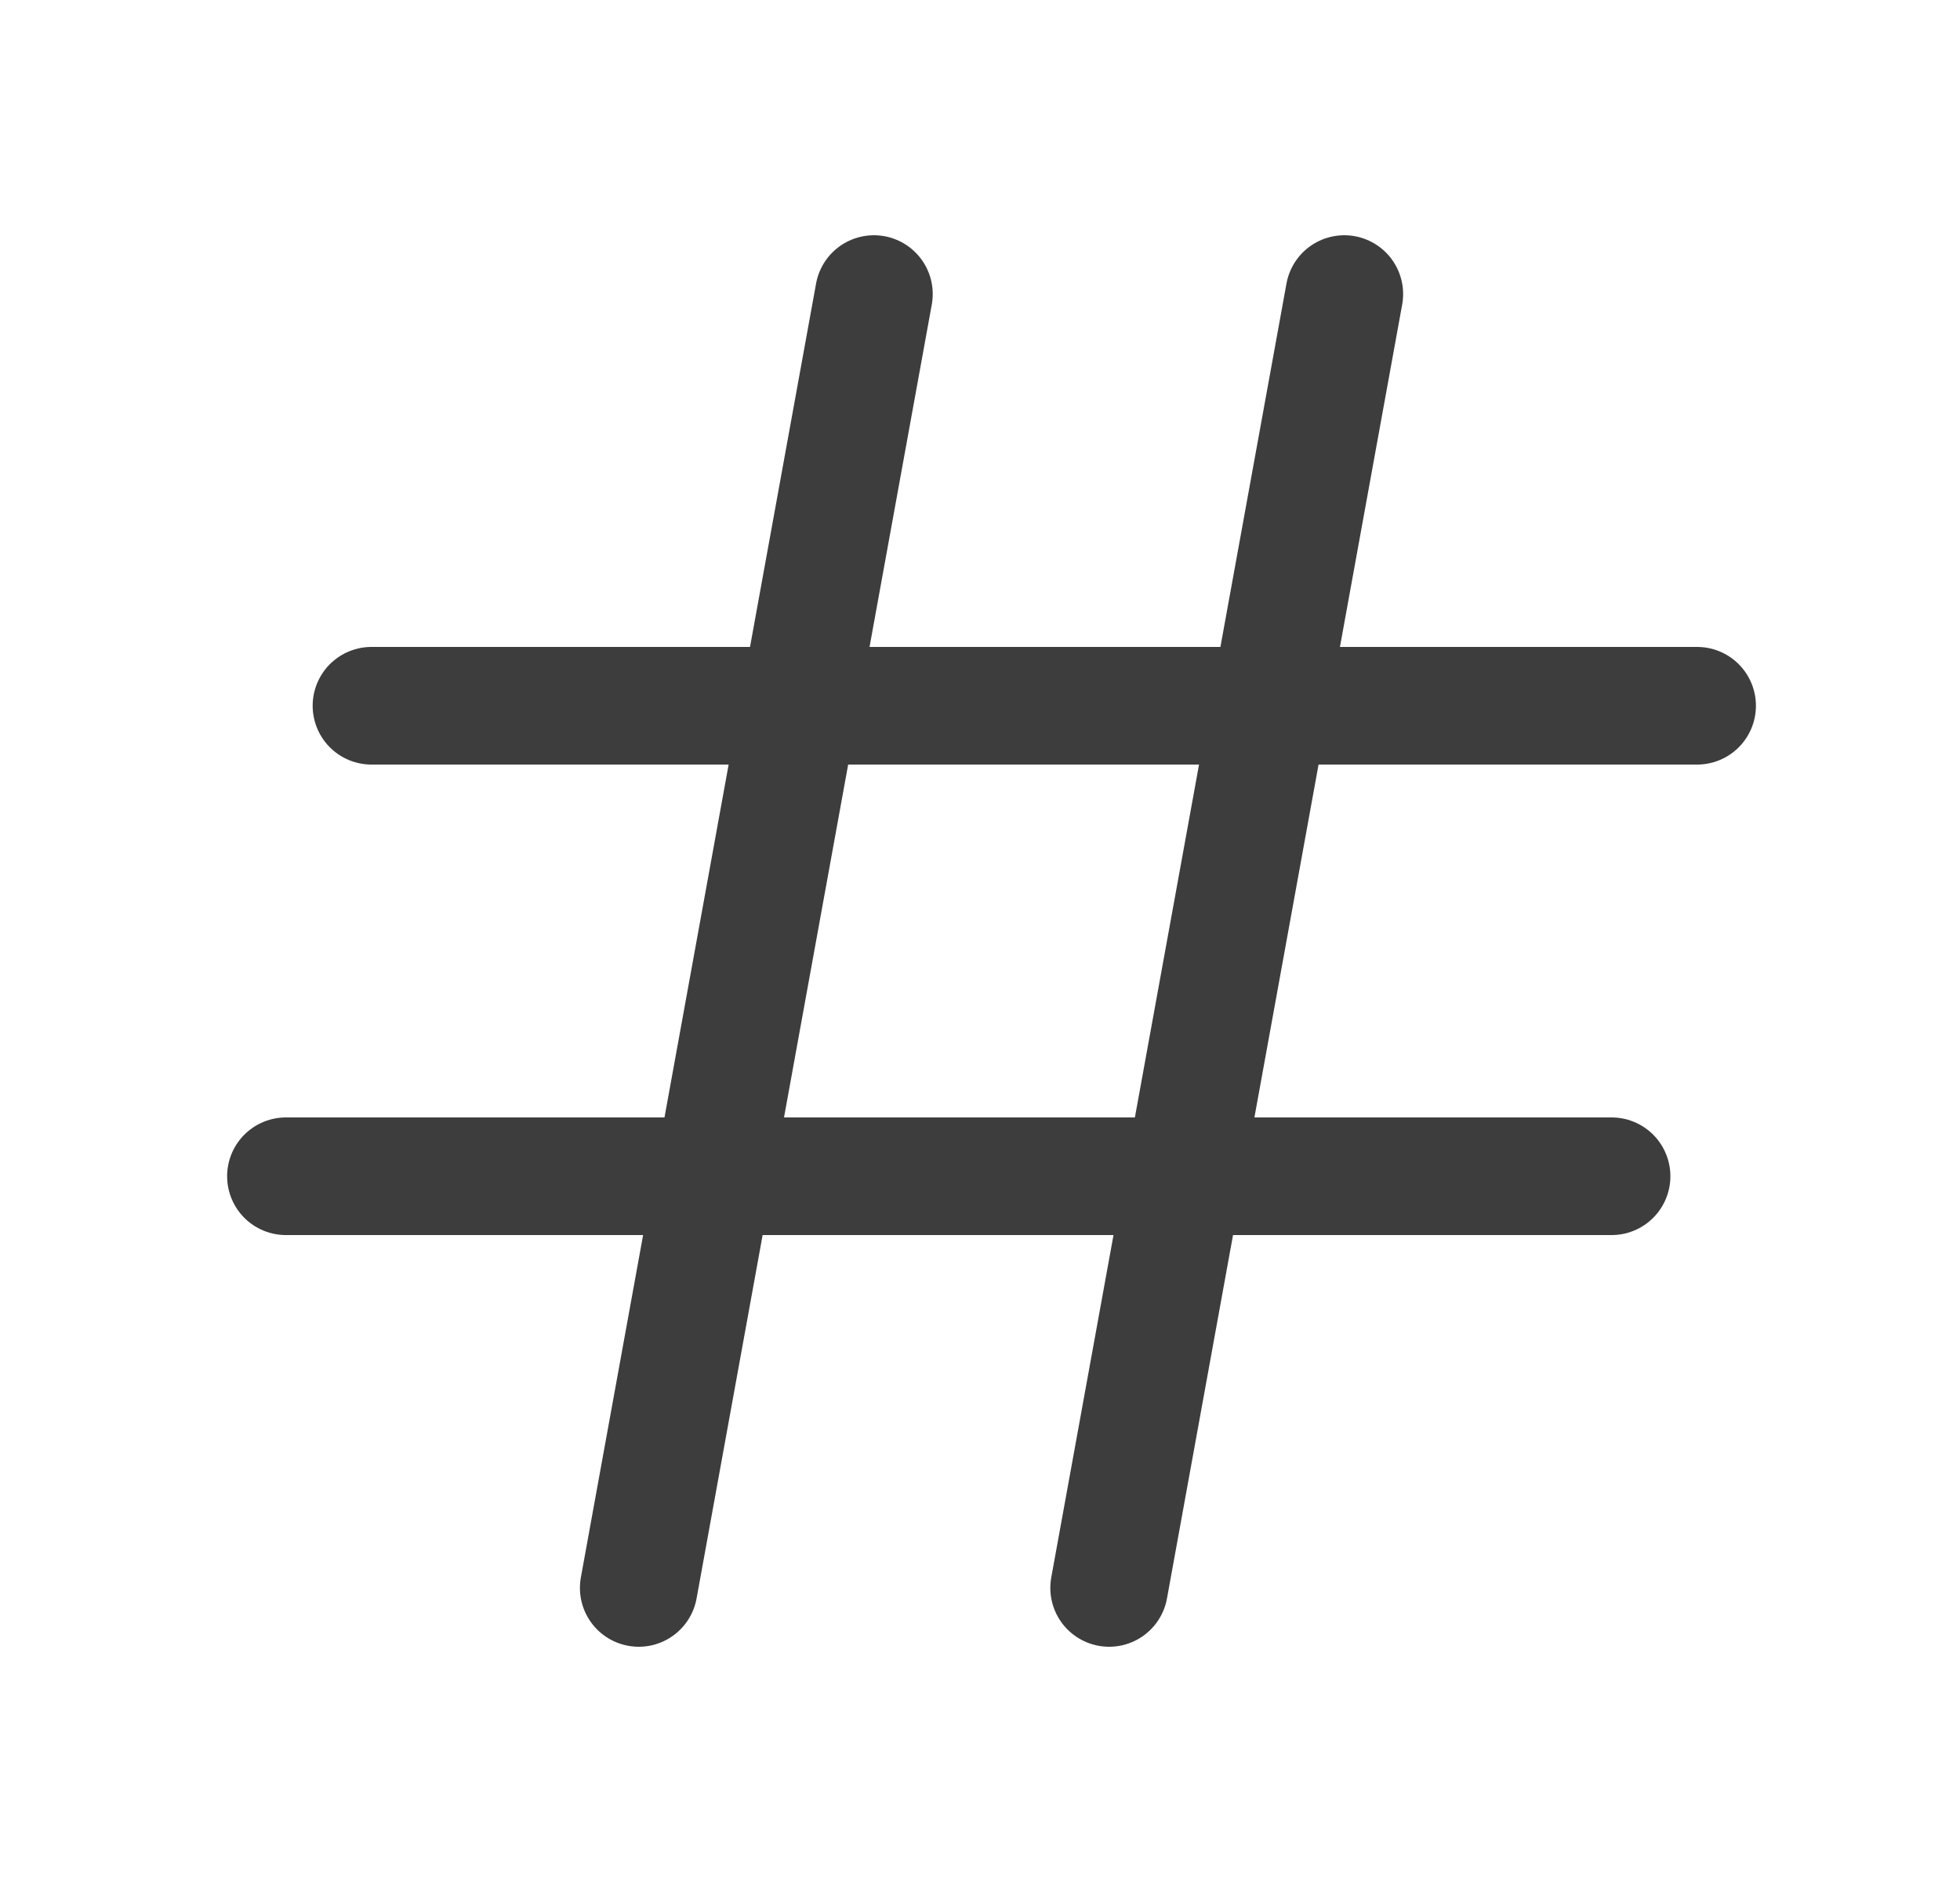 <svg width="25" height="24" viewBox="0 0 25 24" fill="none" xmlns="http://www.w3.org/2000/svg">
<path d="M4.738 9H21.647M17.147 3.75L14.147 20.25M11.147 3.75L8.147 20.25M3.647 15H20.556" stroke="#3D3D3D" stroke-width="1.5" stroke-linecap="round" stroke-linejoin="round"/>
</svg>
